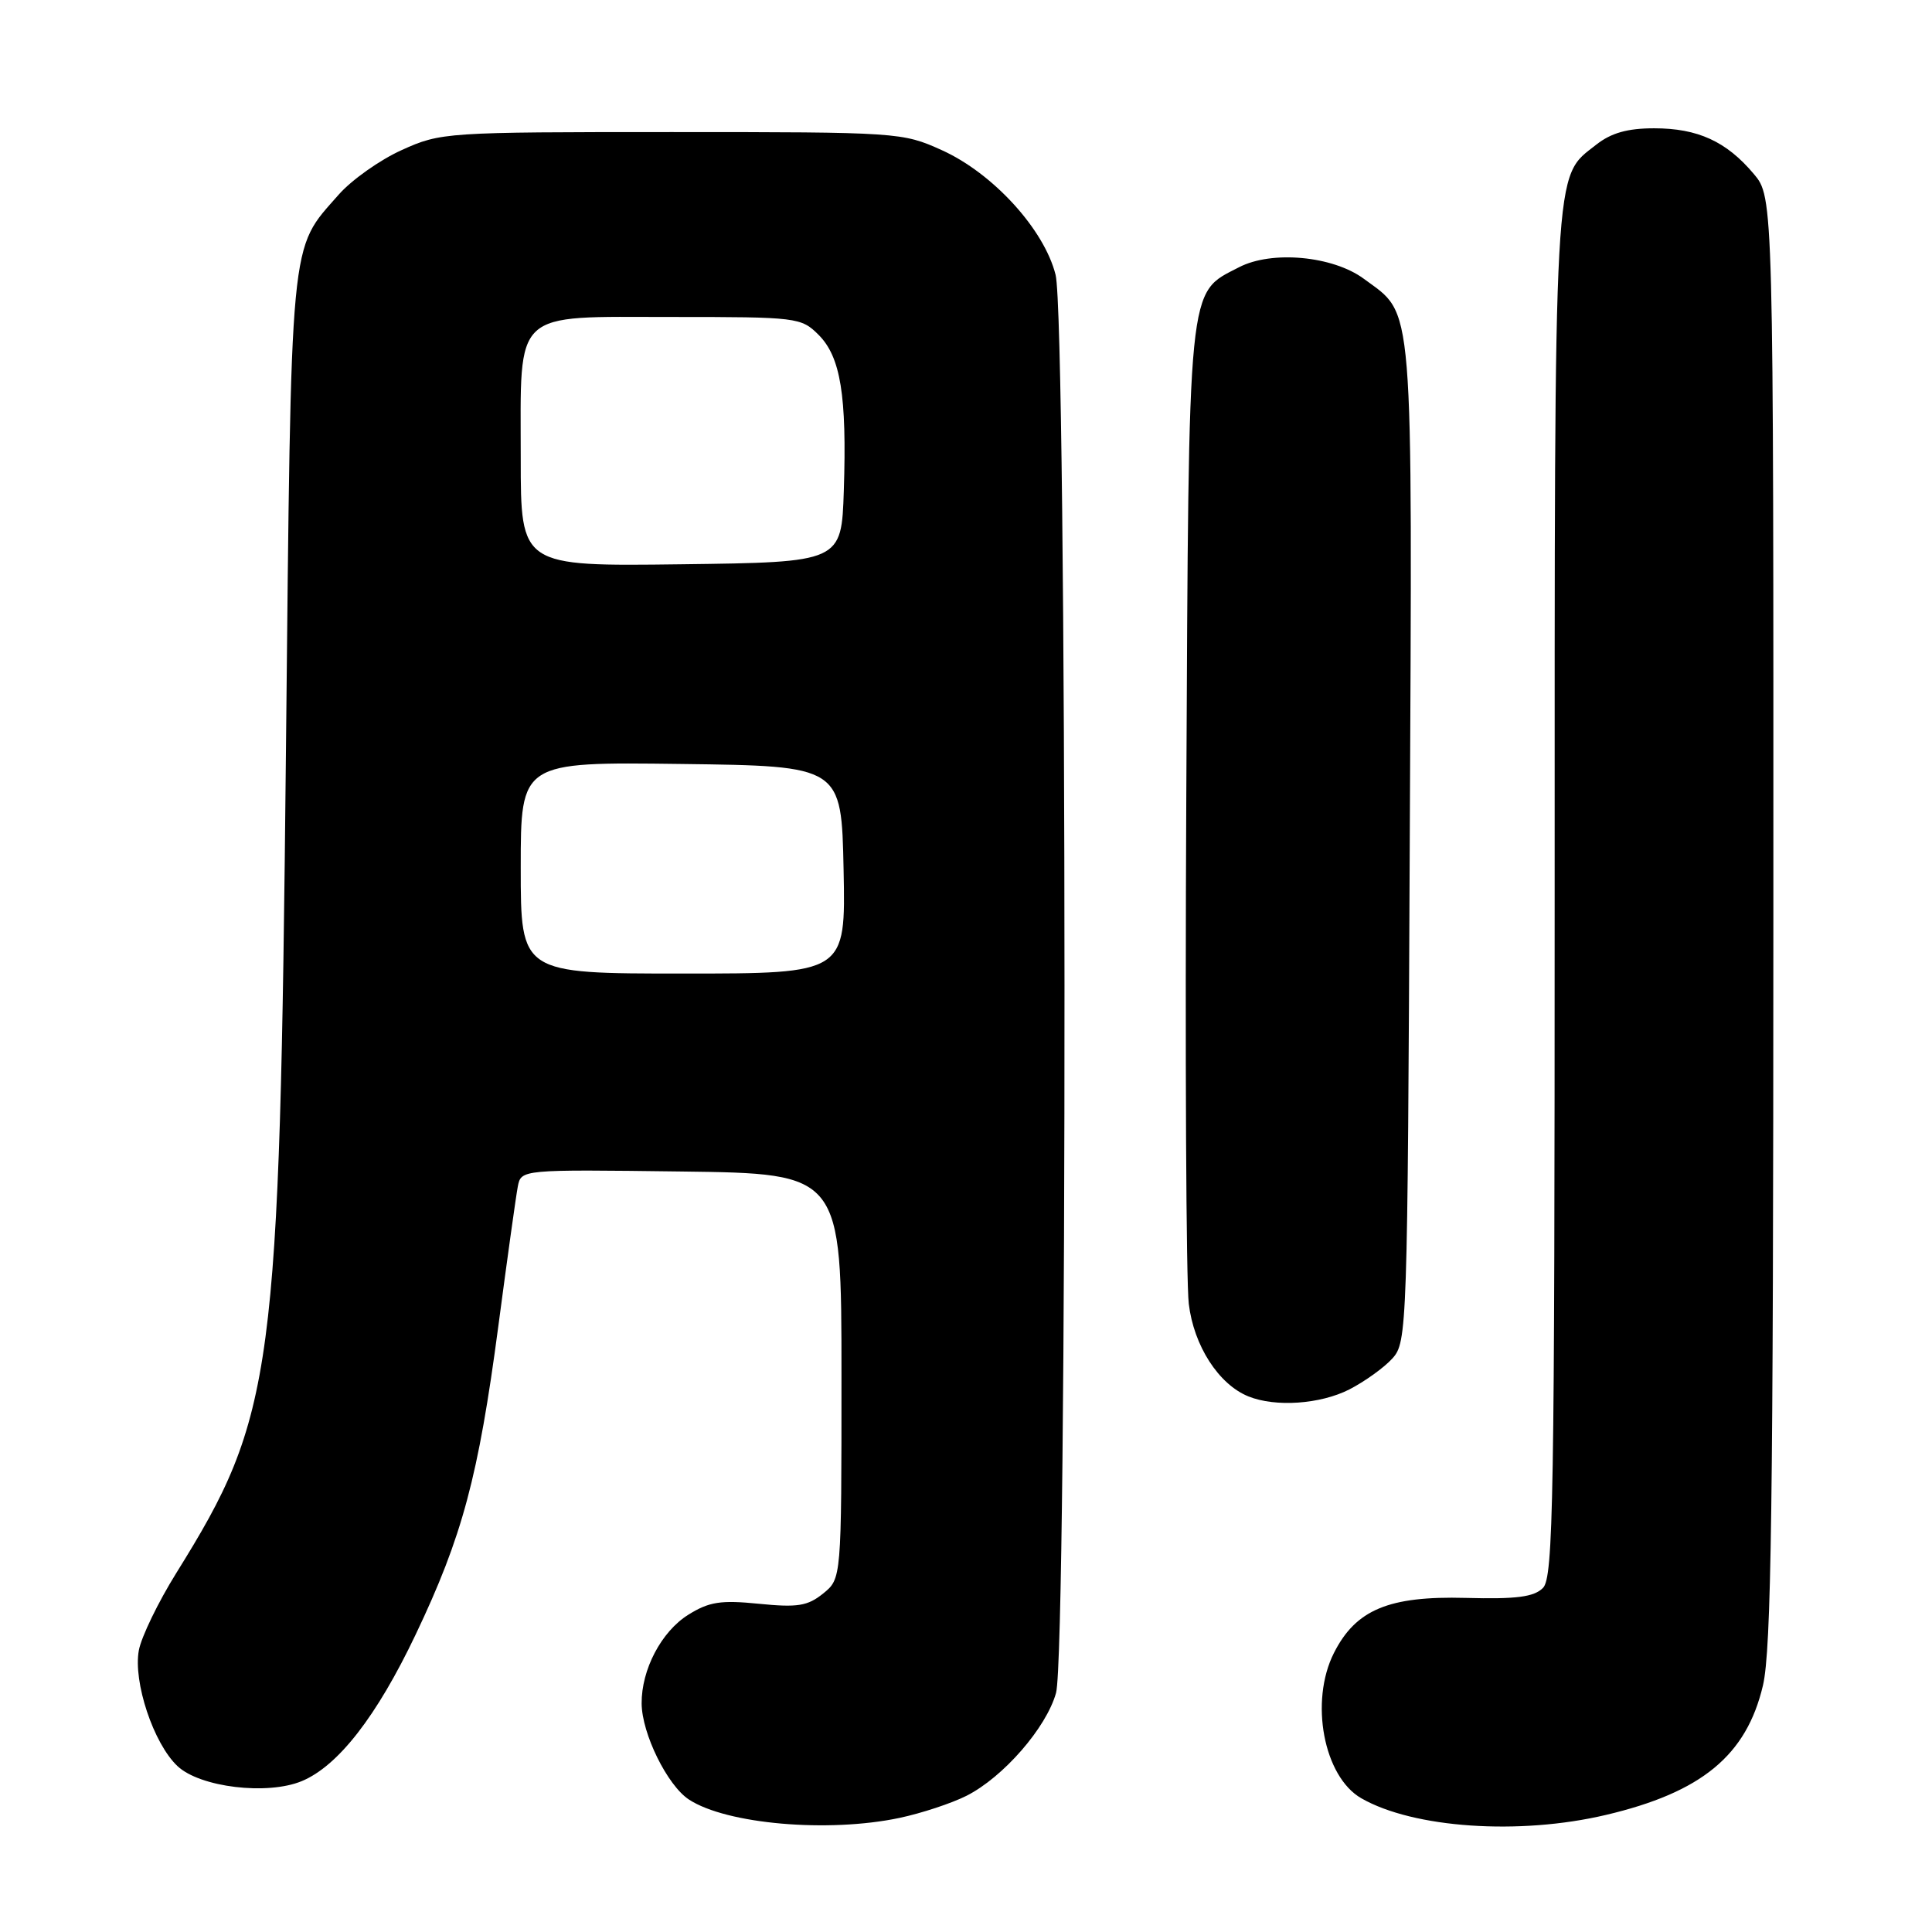 <?xml version="1.0" encoding="UTF-8" standalone="no"?>
<!DOCTYPE svg PUBLIC "-//W3C//DTD SVG 1.1//EN" "http://www.w3.org/Graphics/SVG/1.1/DTD/svg11.dtd" >
<svg xmlns="http://www.w3.org/2000/svg" xmlns:xlink="http://www.w3.org/1999/xlink" version="1.1" viewBox="0 0 256 256">
 <g >
 <path fill="currentColor"
d=" M 119.20 240.88 C 122.12 240.26 126.11 238.94 128.07 237.95 C 132.95 235.48 138.65 228.93 139.93 224.32 C 141.46 218.81 141.41 42.50 139.87 36.41 C 138.36 30.39 131.57 22.95 124.78 19.89 C 119.59 17.54 119.00 17.50 89.00 17.50 C 59.03 17.50 58.41 17.54 53.24 19.88 C 50.35 21.18 46.58 23.85 44.87 25.80 C 38.32 33.26 38.60 30.29 37.89 99.50 C 37.05 182.24 36.34 187.59 23.35 208.45 C 20.96 212.29 18.74 216.88 18.40 218.66 C 17.62 222.85 20.34 231.03 23.52 234.02 C 26.51 236.83 35.41 237.90 39.98 236.01 C 44.80 234.01 49.92 227.42 55.07 216.60 C 61.27 203.59 63.39 195.66 66.03 175.73 C 67.21 166.80 68.37 158.48 68.61 157.23 C 69.05 154.96 69.05 154.96 90.27 155.23 C 111.50 155.50 111.50 155.50 111.50 182.34 C 111.50 209.18 111.50 209.18 109.07 211.15 C 107.01 212.81 105.68 213.02 100.57 212.51 C 95.49 212.00 93.96 212.24 91.19 213.97 C 87.63 216.20 84.99 221.23 85.02 225.72 C 85.05 229.72 88.43 236.58 91.29 238.45 C 96.27 241.71 109.73 242.88 119.20 240.88 Z  M 212.78 240.49 C 225.48 237.50 231.42 232.60 233.60 223.33 C 234.71 218.61 234.97 199.33 234.98 121.83 C 235.00 26.15 235.00 26.15 232.38 23.04 C 228.76 18.74 224.96 17.00 219.18 17.00 C 215.66 17.00 213.49 17.61 211.51 19.17 C 205.81 23.66 206.00 20.20 206.00 118.40 C 206.00 198.77 205.83 209.03 204.45 210.41 C 203.25 211.61 200.95 211.91 194.20 211.73 C 184.02 211.46 179.65 213.29 176.75 219.03 C 173.51 225.45 175.39 235.42 180.38 238.28 C 187.28 242.24 201.30 243.20 212.78 240.49 Z  M 178.79 184.11 C 180.83 183.06 183.40 181.22 184.50 180.00 C 186.45 177.85 186.51 176.17 186.80 111.65 C 187.14 38.43 187.42 41.91 180.70 36.93 C 176.60 33.91 168.52 33.16 164.18 35.41 C 157.30 38.96 157.53 36.67 157.19 105.50 C 157.02 139.60 157.17 169.87 157.52 172.76 C 158.18 178.32 161.48 183.44 165.42 185.03 C 169.01 186.48 174.93 186.07 178.79 184.11 Z  M 69.00 114.98 C 69.00 100.96 69.00 100.96 90.25 101.23 C 111.50 101.50 111.50 101.50 111.78 115.25 C 112.06 129.00 112.06 129.00 90.53 129.00 C 69.00 129.00 69.00 129.00 69.00 114.98 Z  M 69.00 60.74 C 69.00 40.80 67.71 42.00 89.10 42.00 C 105.65 42.00 106.15 42.06 108.47 44.37 C 111.39 47.30 112.22 52.41 111.81 65.00 C 111.50 74.50 111.50 74.50 90.25 74.77 C 69.00 75.04 69.00 75.04 69.00 60.74 Z "/>
</g>
</svg>